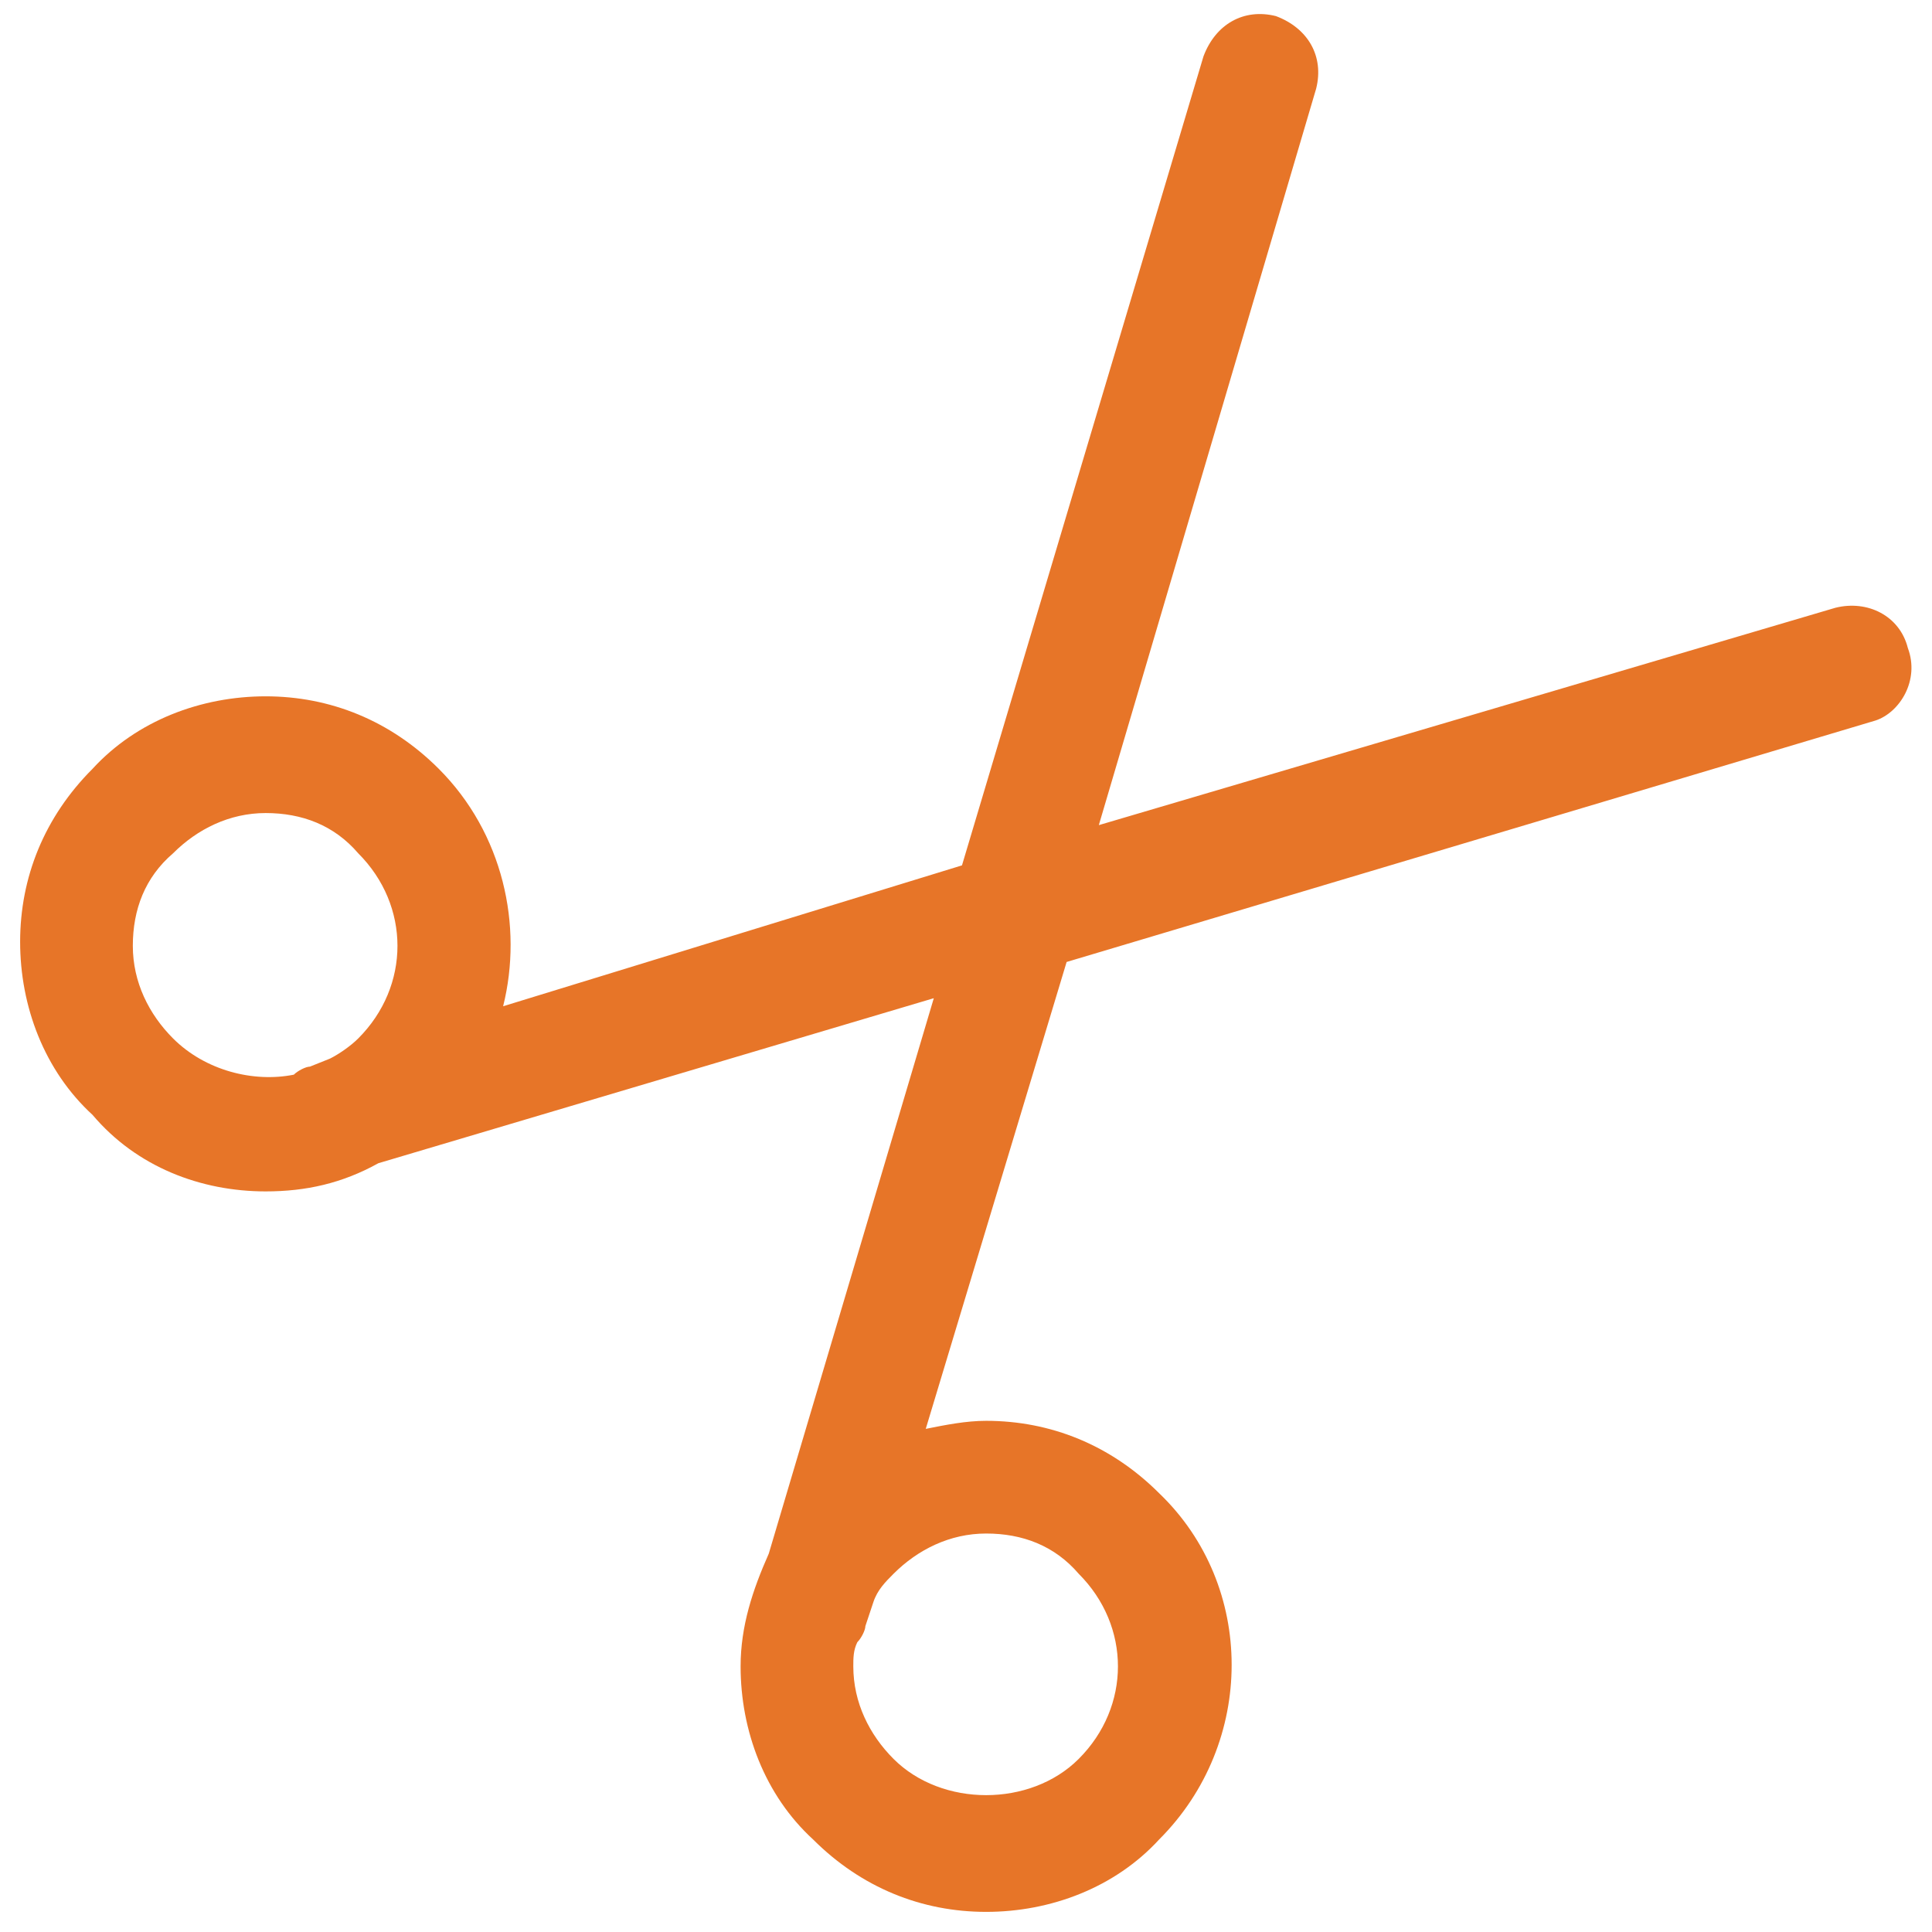<?xml version="1.0" encoding="utf-8"?>
<!-- Generator: Adobe Illustrator 18.0.0, SVG Export Plug-In . SVG Version: 6.00 Build 0)  -->
<!DOCTYPE svg PUBLIC "-//W3C//DTD SVG 1.1//EN" "http://www.w3.org/Graphics/SVG/1.1/DTD/svg11.dtd">
<svg version="1.1" id="Layer_1" xmlns="http://www.w3.org/2000/svg" xmlns:xlink="http://www.w3.org/1999/xlink" x="0px" y="0px"
	 viewBox="0 0 48 48" enable-background="new 0 0 48 48" xml:space="preserve">
<g>
	<path fill="#E77528" d="M47.4,16.1c-0.2-0.8-1-1.2-1.8-1l-18.3,5.4l5.4-18.3c0.2-0.8-0.2-1.5-1-1.8c-0.8-0.2-1.5,0.2-1.8,1l-6,20.1
		L12.5,25c0.5-2,0-4.3-1.6-5.9c-1.2-1.2-2.7-1.8-4.3-1.8c-1.6,0-3.2,0.6-4.3,1.8c-1.2,1.2-1.8,2.7-1.8,4.3c0,1.6,0.6,3.2,1.8,4.3
		C3.4,29,5,29.6,6.6,29.6c1,0,1.9-0.2,2.8-0.7l13.8-4.1l-4.1,13.8c-0.4,0.9-0.7,1.8-0.7,2.8c0,1.6,0.6,3.2,1.8,4.3
		c1.2,1.2,2.7,1.8,4.3,1.8c1.6,0,3.2-0.6,4.3-1.8c2.4-2.4,2.4-6.3,0-8.6c-1.2-1.2-2.7-1.8-4.3-1.8c-0.5,0-1,0.1-1.5,0.2l3.5-11.6
		l20.1-6C47.2,17.7,47.7,16.9,47.4,16.1z M4.3,25.8c-0.6-0.6-1-1.4-1-2.3c0-0.9,0.3-1.7,1-2.3c0.6-0.6,1.4-1,2.3-1
		c0.9,0,1.7,0.3,2.3,1c1.3,1.3,1.3,3.3,0,4.6c-0.2,0.2-0.5,0.4-0.7,0.5l-0.5,0.2c-0.1,0-0.3,0.1-0.4,0.2C6.3,26.9,5.1,26.6,4.3,25.8
		z M22.2,39.1c0.6-0.6,1.4-1,2.3-1c0.9,0,1.7,0.3,2.3,1c1.3,1.3,1.3,3.3,0,4.6c-1.2,1.2-3.4,1.2-4.6,0c-0.6-0.6-1-1.4-1-2.3
		c0-0.2,0-0.4,0.1-0.6c0.1-0.1,0.2-0.3,0.2-0.4l0.2-0.6C21.8,39.5,22,39.3,22.2,39.1z"/>
</g>
</svg>
